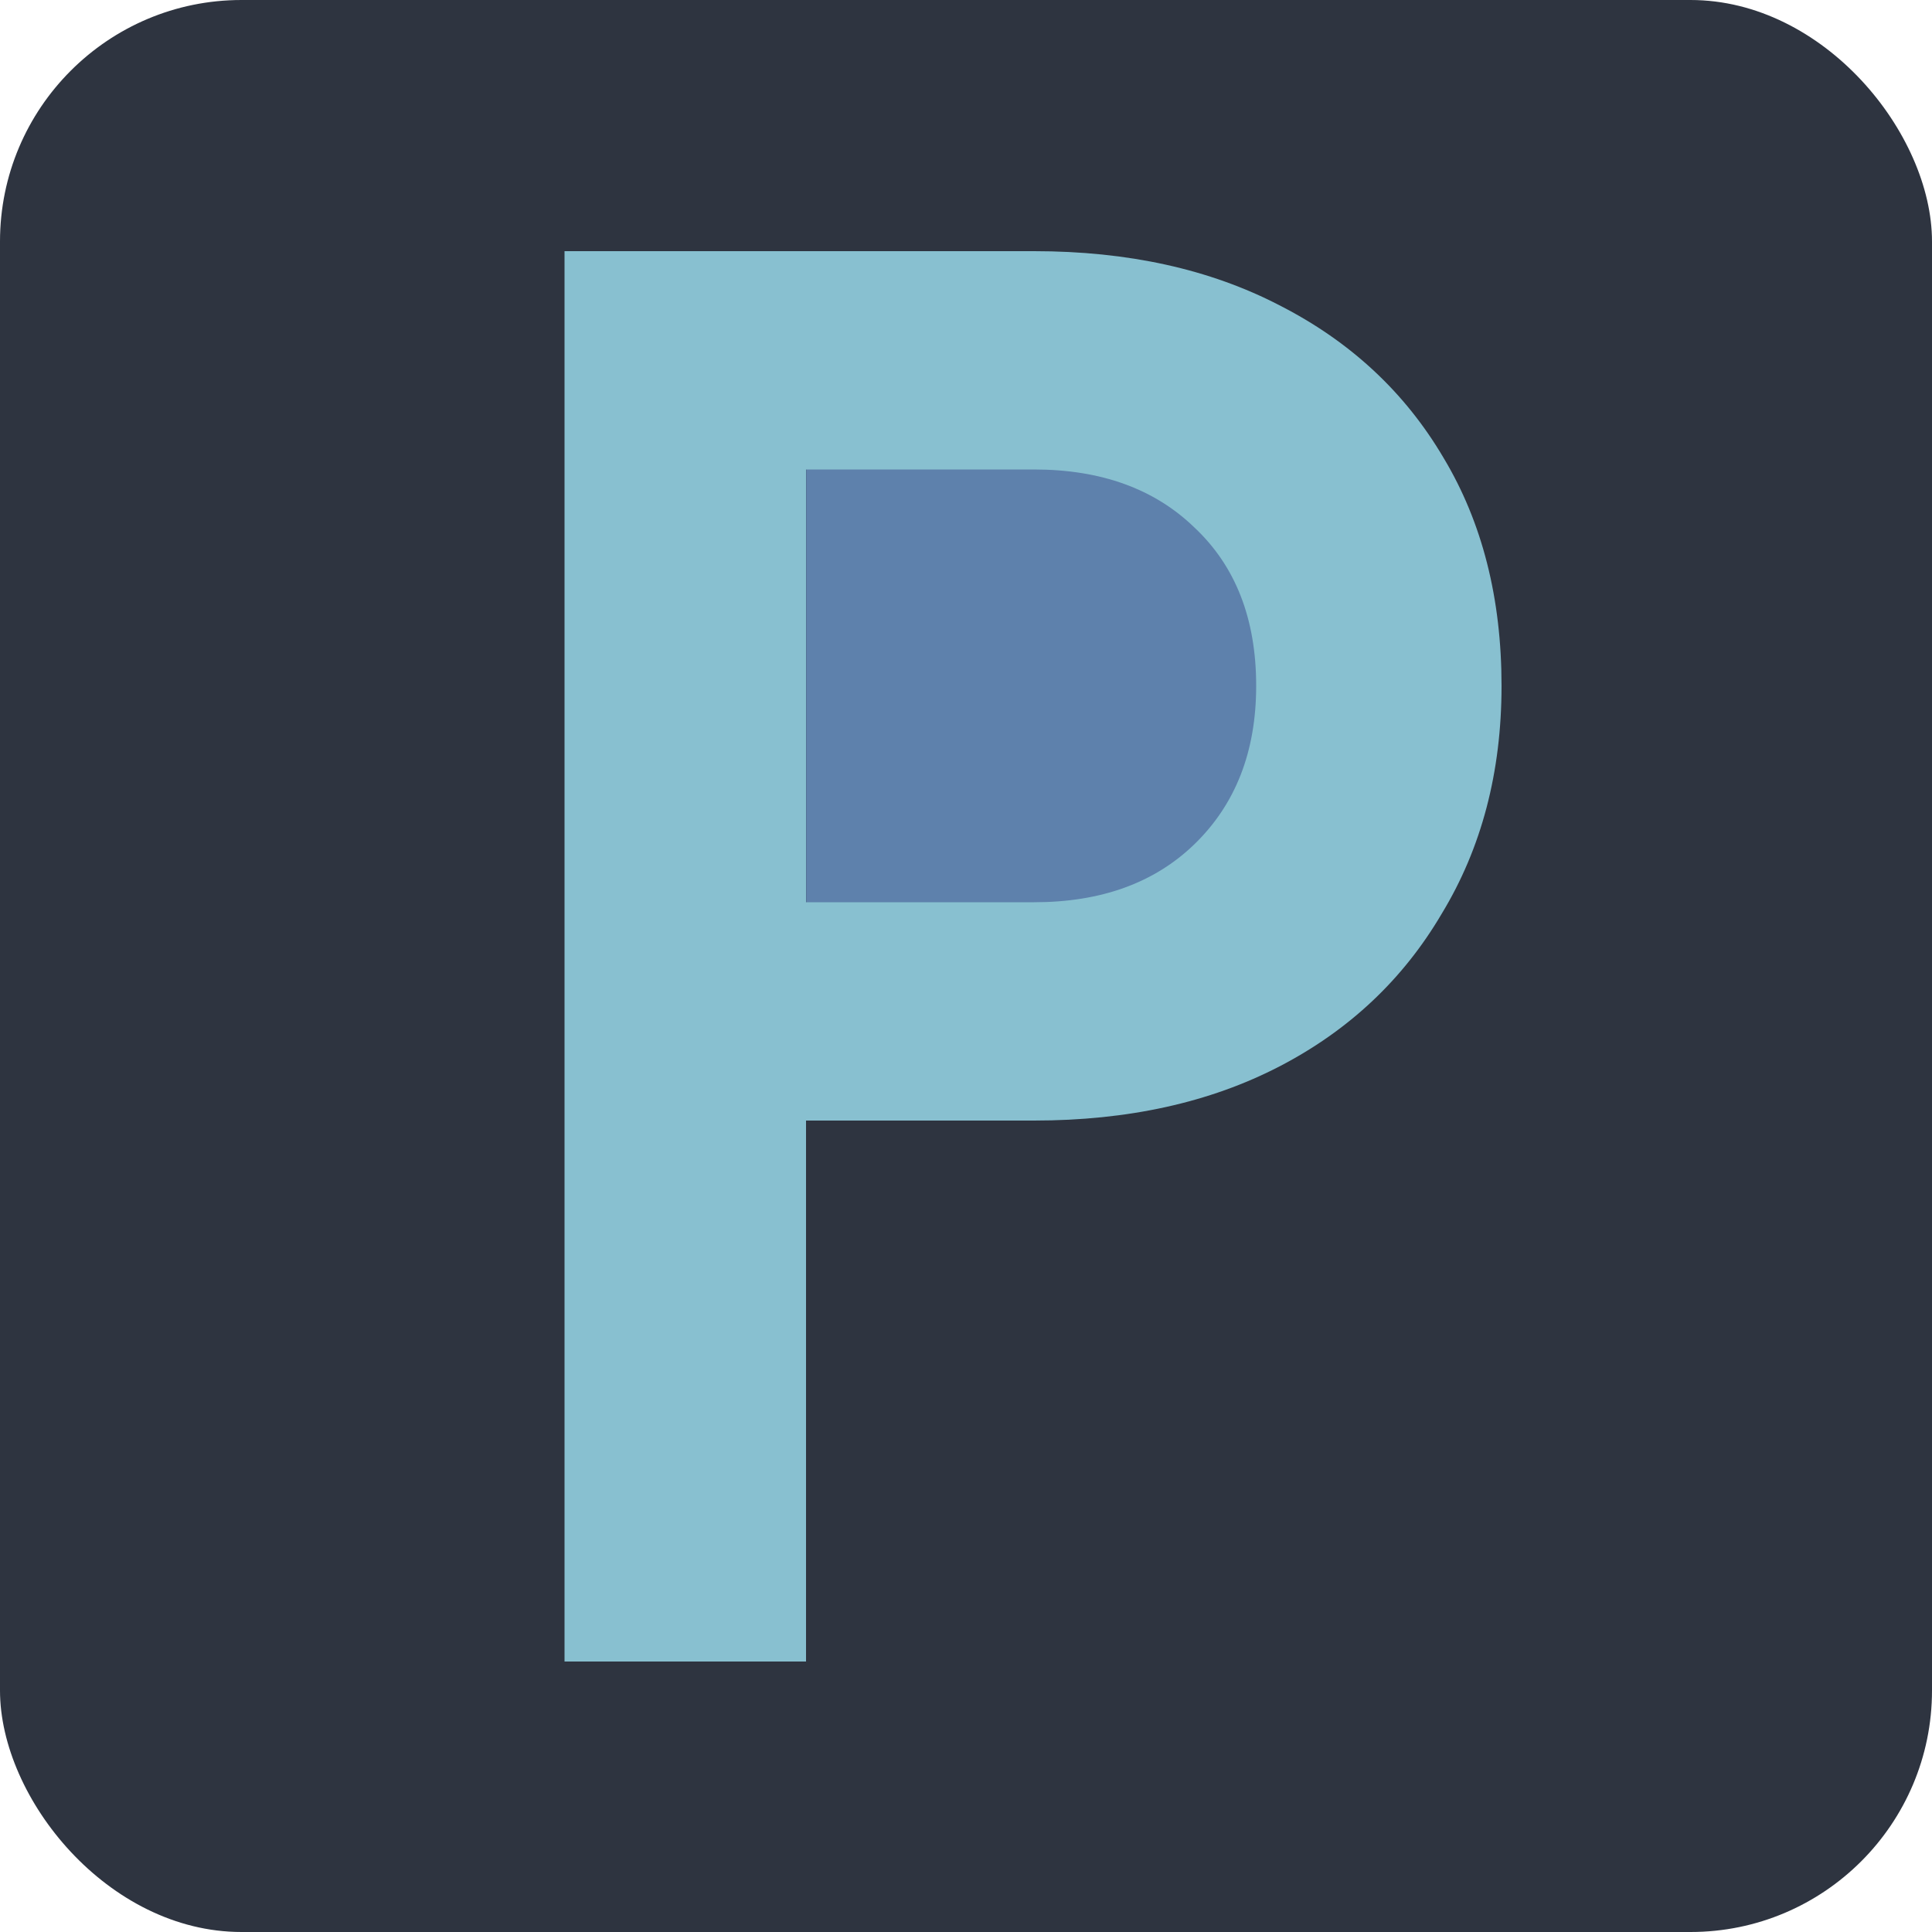 <svg width="2000" height="2000" viewBox="0 0 2000 2000" fill="none" xmlns="http://www.w3.org/2000/svg">
<g clip-path="url(#clip0_0_1)">
<rect width="2000" height="2000" rx="250" fill="#2E3440"/>
<path d="M834 947V444H1137.3C1289.05 498.074 1311.44 658.043 1303.66 731.268C1299.6 803.178 1255.07 947 1109.41 947H834Z" fill="#5E81AC" stroke="black"/>
<path d="M584.391 1720V260H1070.39C1167.72 260 1252.39 278.667 1324.39 316C1397.72 353.333 1454.39 406 1494.39 474C1534.39 540.667 1554.39 619.333 1554.39 710C1554.39 799.333 1533.72 878 1492.39 946C1452.39 1014 1396.39 1066.67 1324.39 1104C1252.39 1141.33 1167.72 1160 1070.39 1160H834.391V1720H584.391ZM834.391 934H1070.39C1139.72 934 1195.06 914 1236.39 874C1279.06 832.667 1300.39 778 1300.39 710C1300.39 640.667 1279.06 586 1236.39 546C1195.06 506 1139.72 486 1070.39 486H834.391V934Z" fill="#88C0D0"/>
</g>
<defs>
<clipPath id="clip0_0_1">
<rect width="2000" height="2000" fill="white"/>
</clipPath>
</defs>
</svg>
